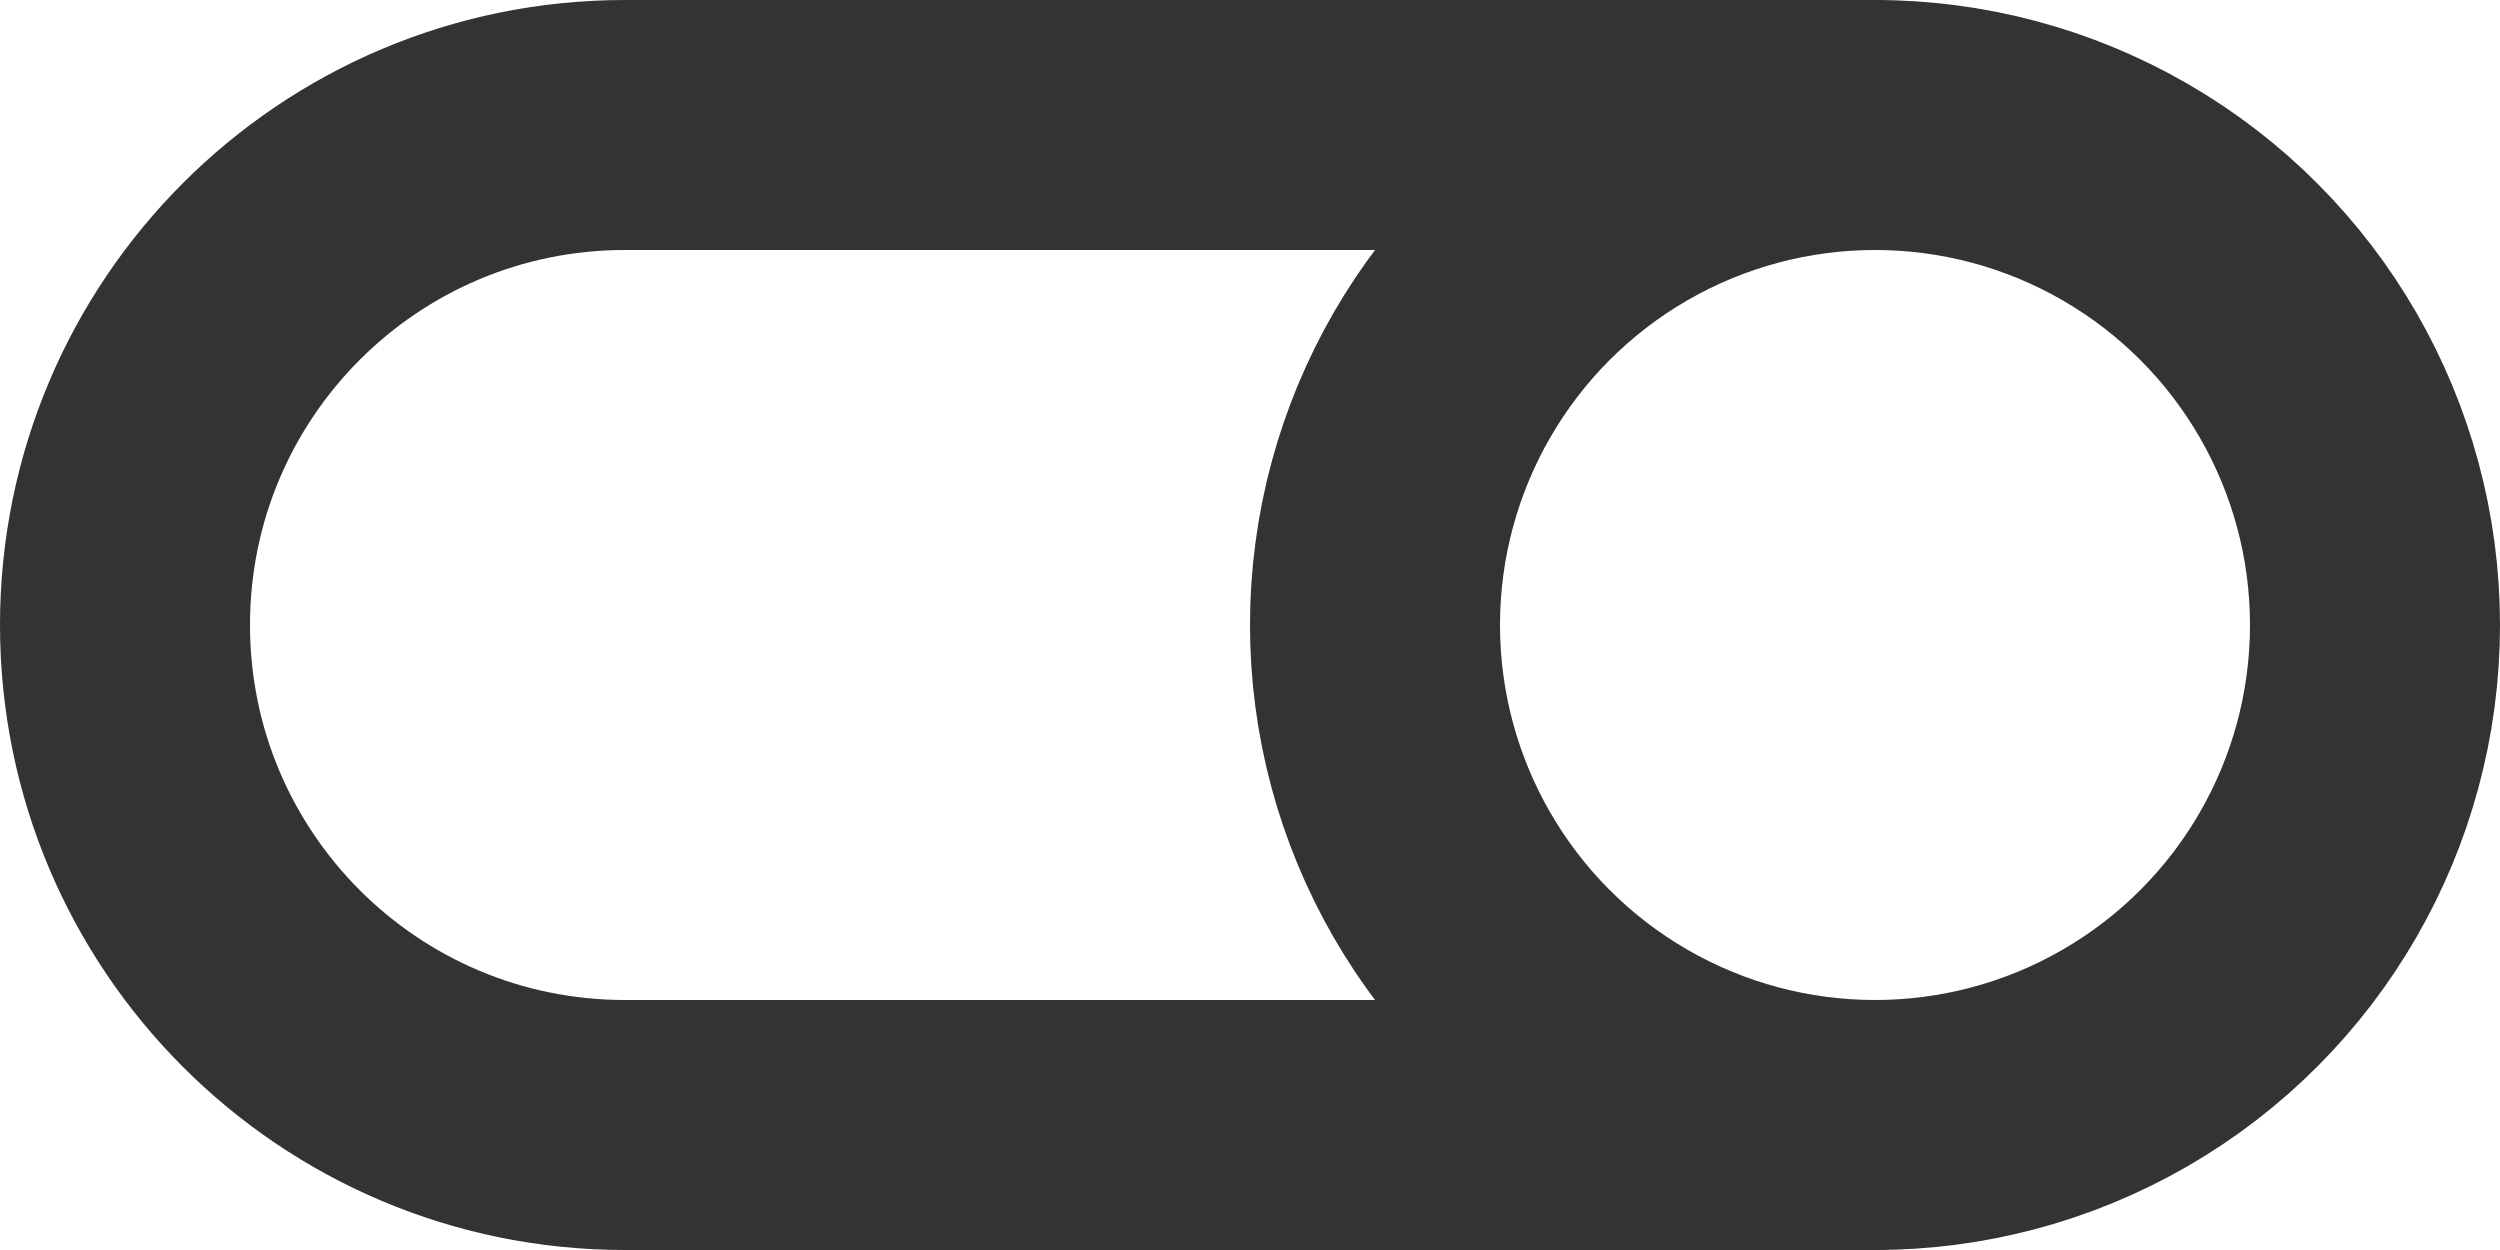 <?xml version="1.0" encoding="UTF-8"?>
<svg id="Layer_2" data-name="Layer 2" xmlns="http://www.w3.org/2000/svg" viewBox="0 0 60 30">
  <defs>
    <style>
      .cls-1 {
        fill: none;
        stroke: #333;
        stroke-linecap: round;
        stroke-linejoin: round;
        stroke-width: 6px;
      }
    </style>
  </defs>
  <g id="_Layer_" data-name="&amp;lt;Layer&amp;gt;">
    <g>
      <path class="cls-1" d="M45,27H15c-6.63,0-12-5.37-12-12h0c0-6.63,5.37-12,12-12h30"/>
      <circle class="cls-1" cx="45" cy="15" r="12"/>
    </g>
  </g>
</svg>